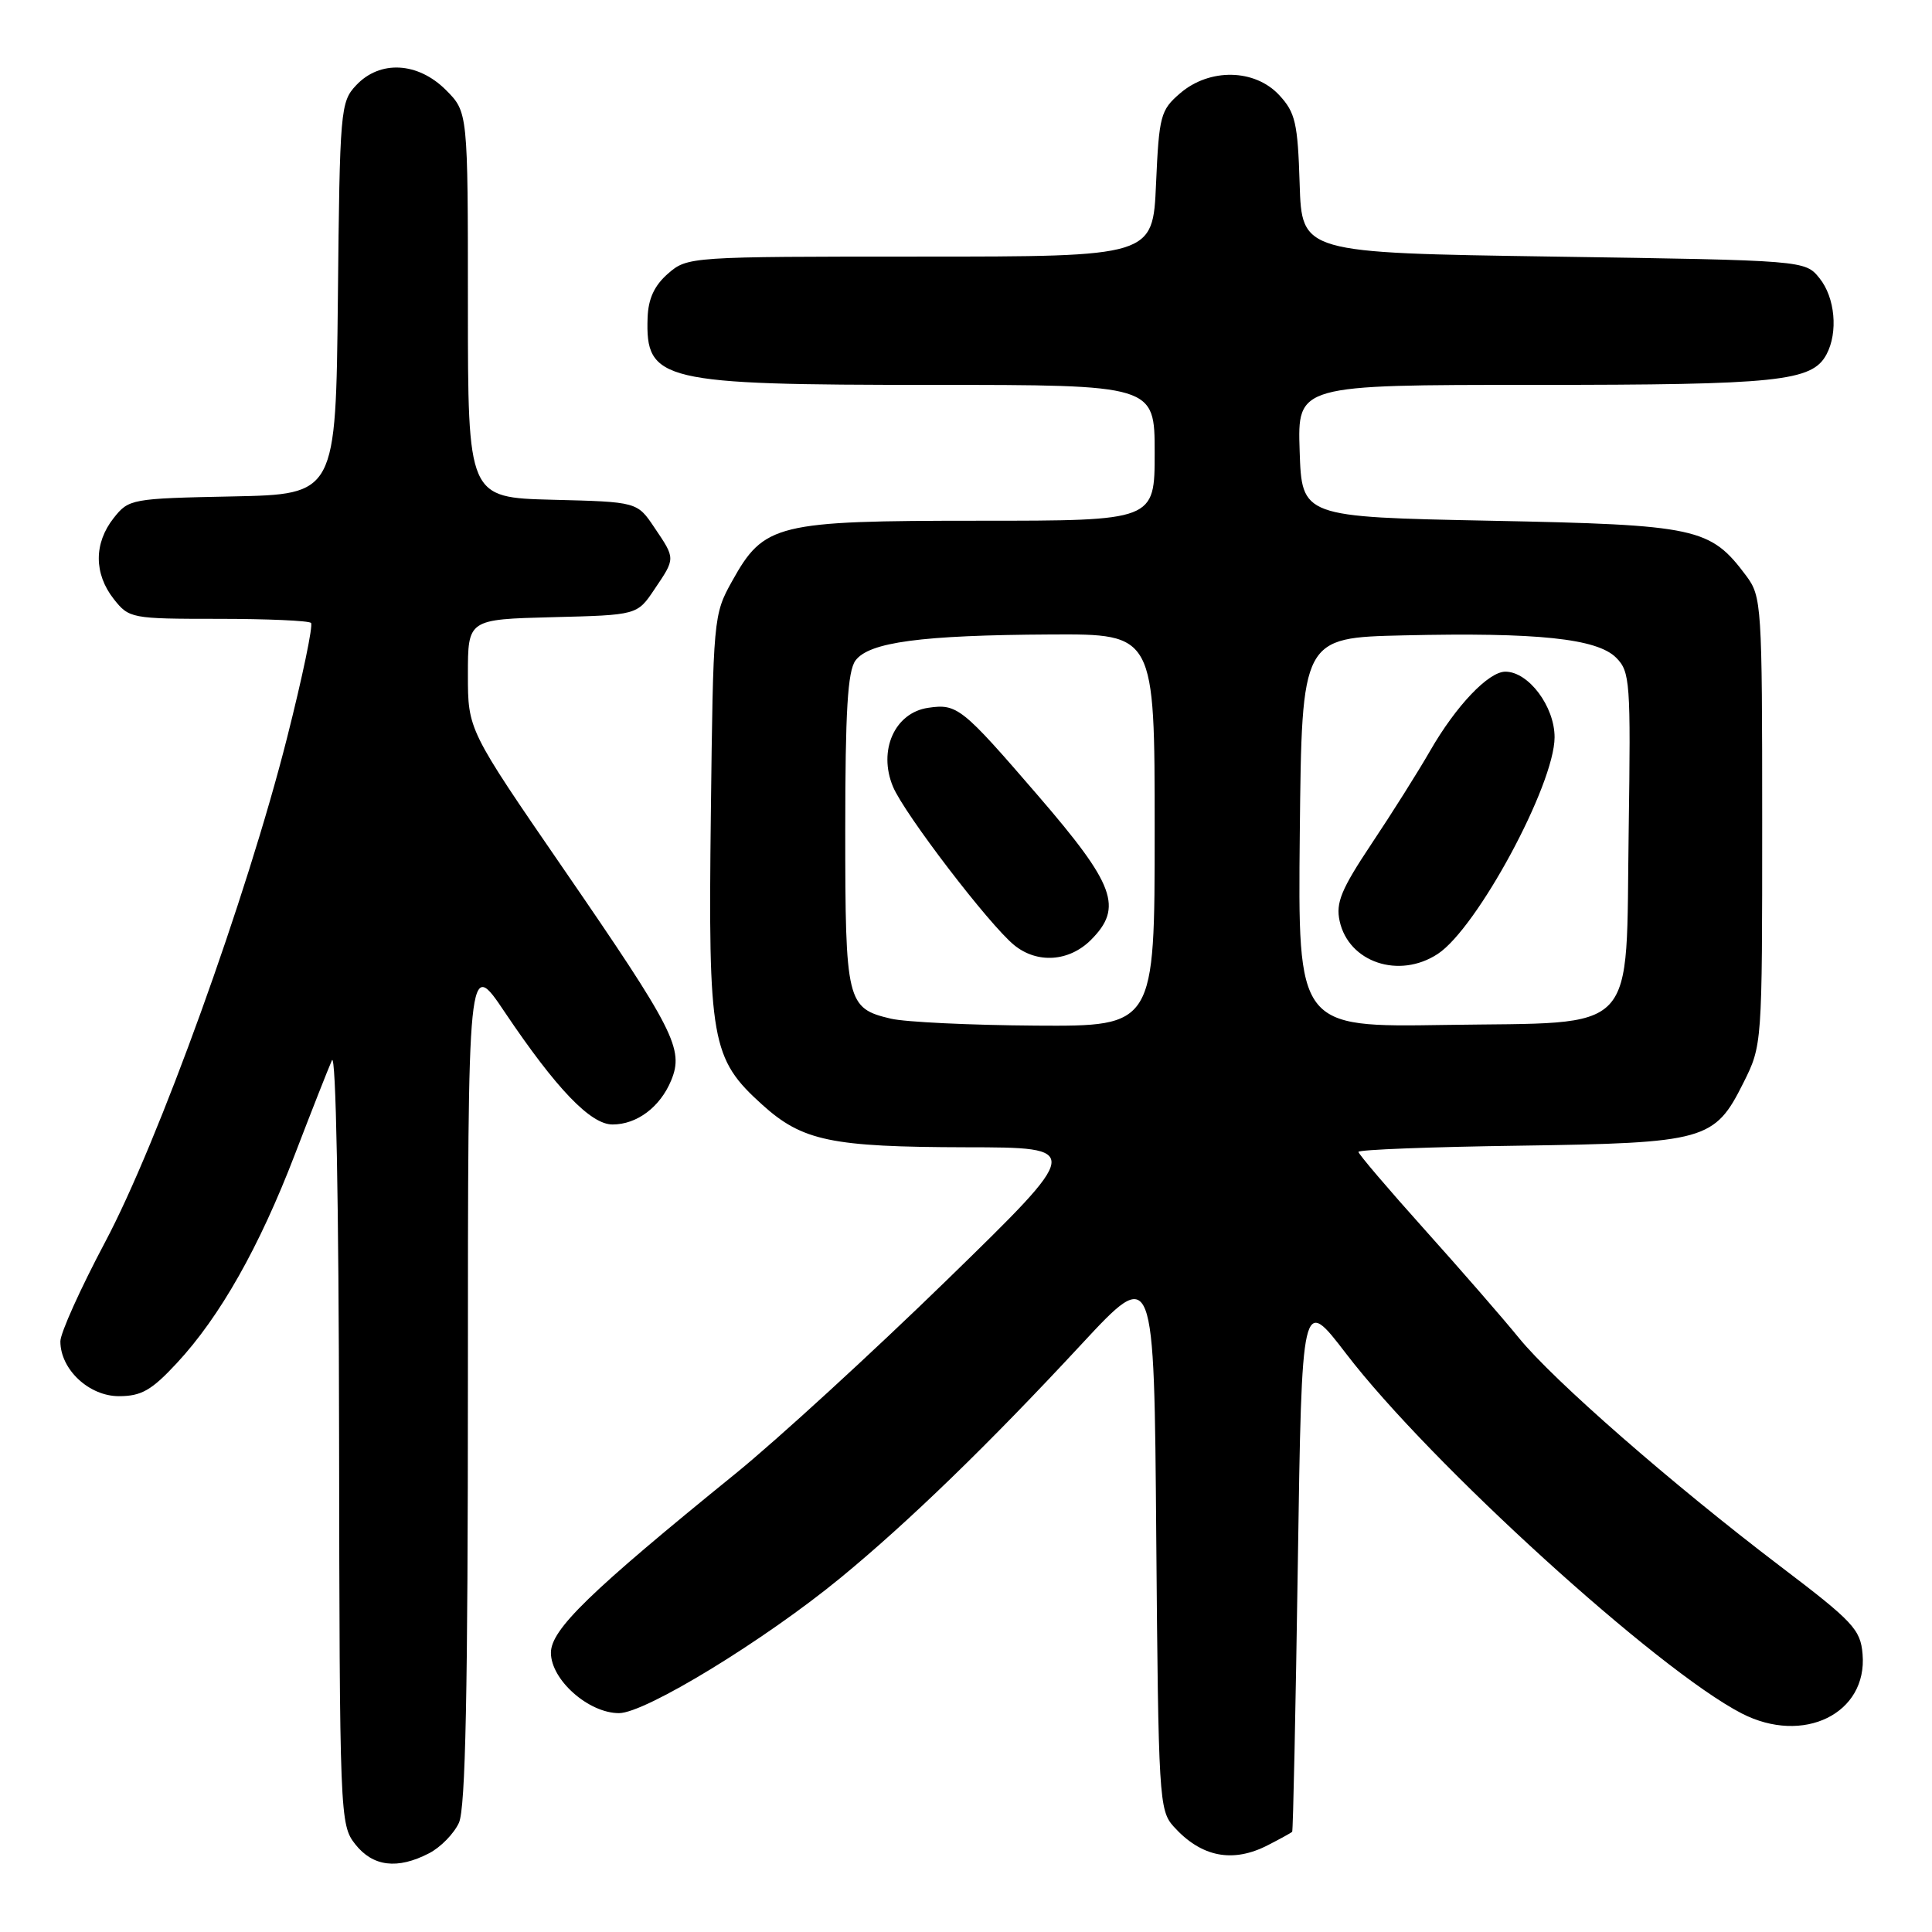 <?xml version="1.0" encoding="UTF-8" standalone="no"?>
<!DOCTYPE svg PUBLIC "-//W3C//DTD SVG 1.1//EN" "http://www.w3.org/Graphics/SVG/1.1/DTD/svg11.dtd" >
<svg xmlns="http://www.w3.org/2000/svg" xmlns:xlink="http://www.w3.org/1999/xlink" version="1.1" viewBox="0 0 256 256">
 <g >
 <path fill="currentColor"
d=" M 56.85 245.57 C 58.37 244.79 60.15 242.97 60.81 241.53 C 61.69 239.59 62.00 224.18 62.00 182.87 C 62.00 126.83 62.00 126.83 66.92 134.17 C 73.71 144.26 78.25 149.00 81.16 149.00 C 84.40 149.00 87.47 146.69 88.93 143.17 C 90.65 139.01 89.39 136.53 74.65 115.10 C 62.00 96.70 62.00 96.70 62.00 89.38 C 62.00 82.07 62.00 82.07 73.21 81.78 C 84.43 81.50 84.43 81.50 86.71 78.10 C 89.52 73.94 89.52 74.06 86.71 69.90 C 84.43 66.50 84.43 66.50 73.21 66.22 C 62.00 65.93 62.00 65.93 62.00 40.39 C 62.00 14.85 62.00 14.85 59.08 11.92 C 55.36 8.21 50.34 7.94 47.19 11.30 C 45.11 13.51 45.02 14.53 44.77 39.55 C 44.50 65.50 44.50 65.50 30.80 65.78 C 17.38 66.05 17.06 66.11 15.05 68.66 C 12.43 71.99 12.44 76.02 15.07 79.37 C 17.10 81.94 17.39 82.00 28.91 82.00 C 35.37 82.00 40.91 82.24 41.21 82.54 C 41.51 82.84 40.08 89.70 38.03 97.79 C 32.70 118.85 20.97 151.35 13.91 164.62 C 10.66 170.74 8.00 176.64 8.00 177.74 C 8.00 181.45 11.79 185.00 15.75 185.00 C 18.73 185.00 20.08 184.23 23.43 180.62 C 29.14 174.48 34.36 165.25 39.06 153.00 C 41.28 147.22 43.49 141.60 43.98 140.50 C 44.51 139.30 44.89 159.16 44.93 190.12 C 45.00 240.77 45.04 241.78 47.07 244.37 C 49.41 247.34 52.66 247.74 56.85 245.57 Z  M 168.05 244.47 C 169.67 243.64 171.10 242.85 171.22 242.72 C 171.34 242.60 171.68 226.57 171.97 207.10 C 172.50 171.71 172.50 171.71 178.36 179.36 C 189.49 193.89 219.61 221.28 230.79 227.04 C 238.96 231.24 247.47 227.06 246.80 219.18 C 246.53 215.91 245.55 214.87 235.91 207.55 C 221.53 196.62 205.83 182.90 201.26 177.28 C 199.19 174.73 193.56 168.26 188.75 162.90 C 183.94 157.54 180.00 152.91 180.00 152.63 C 180.00 152.34 189.56 151.97 201.25 151.81 C 226.02 151.45 227.19 151.12 231.00 143.50 C 233.50 138.50 233.50 138.48 233.50 108.82 C 233.50 80.22 233.42 79.04 231.40 76.32 C 226.61 69.91 224.96 69.55 197.50 69.00 C 172.50 68.50 172.50 68.50 172.21 59.75 C 171.92 51.00 171.92 51.00 203.31 51.00 C 235.66 51.00 240.11 50.54 242.02 46.96 C 243.58 44.04 243.16 39.42 241.09 36.86 C 239.18 34.50 239.18 34.50 205.84 34.00 C 172.50 33.50 172.50 33.50 172.21 24.36 C 171.96 16.29 171.64 14.91 169.51 12.61 C 166.27 9.11 160.27 9.00 156.36 12.37 C 153.78 14.59 153.58 15.34 153.18 24.37 C 152.76 34.00 152.76 34.00 121.94 34.00 C 91.40 34.00 91.09 34.02 88.52 36.25 C 86.71 37.83 85.90 39.57 85.81 42.09 C 85.52 50.52 87.56 51.00 123.47 51.00 C 153.00 51.00 153.00 51.00 153.00 60.00 C 153.00 69.00 153.00 69.00 129.75 69.00 C 102.85 69.00 101.24 69.40 97.01 77.00 C 94.53 81.44 94.50 81.86 94.19 107.94 C 93.83 137.99 94.24 140.27 100.99 146.37 C 106.32 151.19 110.13 151.98 128.00 152.02 C 143.50 152.04 143.50 152.04 125.50 169.58 C 115.60 179.22 103.00 190.76 97.50 195.23 C 78.12 210.95 73.00 215.92 73.00 219.00 C 73.00 222.58 77.98 227.00 82.02 227.00 C 85.50 227.00 101.30 217.35 111.39 209.06 C 120.38 201.67 131.00 191.38 143.30 178.12 C 152.93 167.75 152.93 167.75 153.21 203.77 C 153.49 238.17 153.59 239.89 155.50 242.01 C 159.17 246.09 163.35 246.91 168.05 244.47 Z  M 118.05 134.98 C 112.20 133.61 112.00 132.77 112.00 110.00 C 112.00 94.24 112.32 88.95 113.35 87.53 C 115.14 85.09 122.04 84.16 139.25 84.07 C 153.00 84.00 153.00 84.00 153.00 110.00 C 153.00 136.00 153.00 136.00 137.25 135.90 C 128.59 135.84 119.95 135.43 118.05 134.98 Z  M 144.55 124.55 C 148.85 120.24 147.75 117.25 137.49 105.36 C 127.46 93.73 126.83 93.22 122.98 93.79 C 118.55 94.44 116.32 99.45 118.33 104.25 C 119.84 107.85 131.06 122.52 134.38 125.23 C 137.43 127.72 141.66 127.43 144.55 124.55 Z  M 172.23 110.31 C 172.50 84.50 172.50 84.50 186.00 84.19 C 203.71 83.78 211.61 84.61 214.14 87.14 C 216.00 89.00 216.09 90.34 215.81 110.03 C 215.40 137.59 217.47 135.40 191.46 135.81 C 171.97 136.12 171.97 136.12 172.23 110.31 Z  M 190.51 126.40 C 195.72 122.99 205.97 103.99 205.99 97.70 C 206.00 93.62 202.54 89.00 199.47 89.00 C 197.23 89.00 192.92 93.53 189.49 99.50 C 187.91 102.25 184.42 107.79 181.74 111.80 C 177.71 117.85 176.98 119.62 177.51 122.05 C 178.71 127.52 185.39 129.76 190.51 126.40 Z "/>
</g>
</svg>